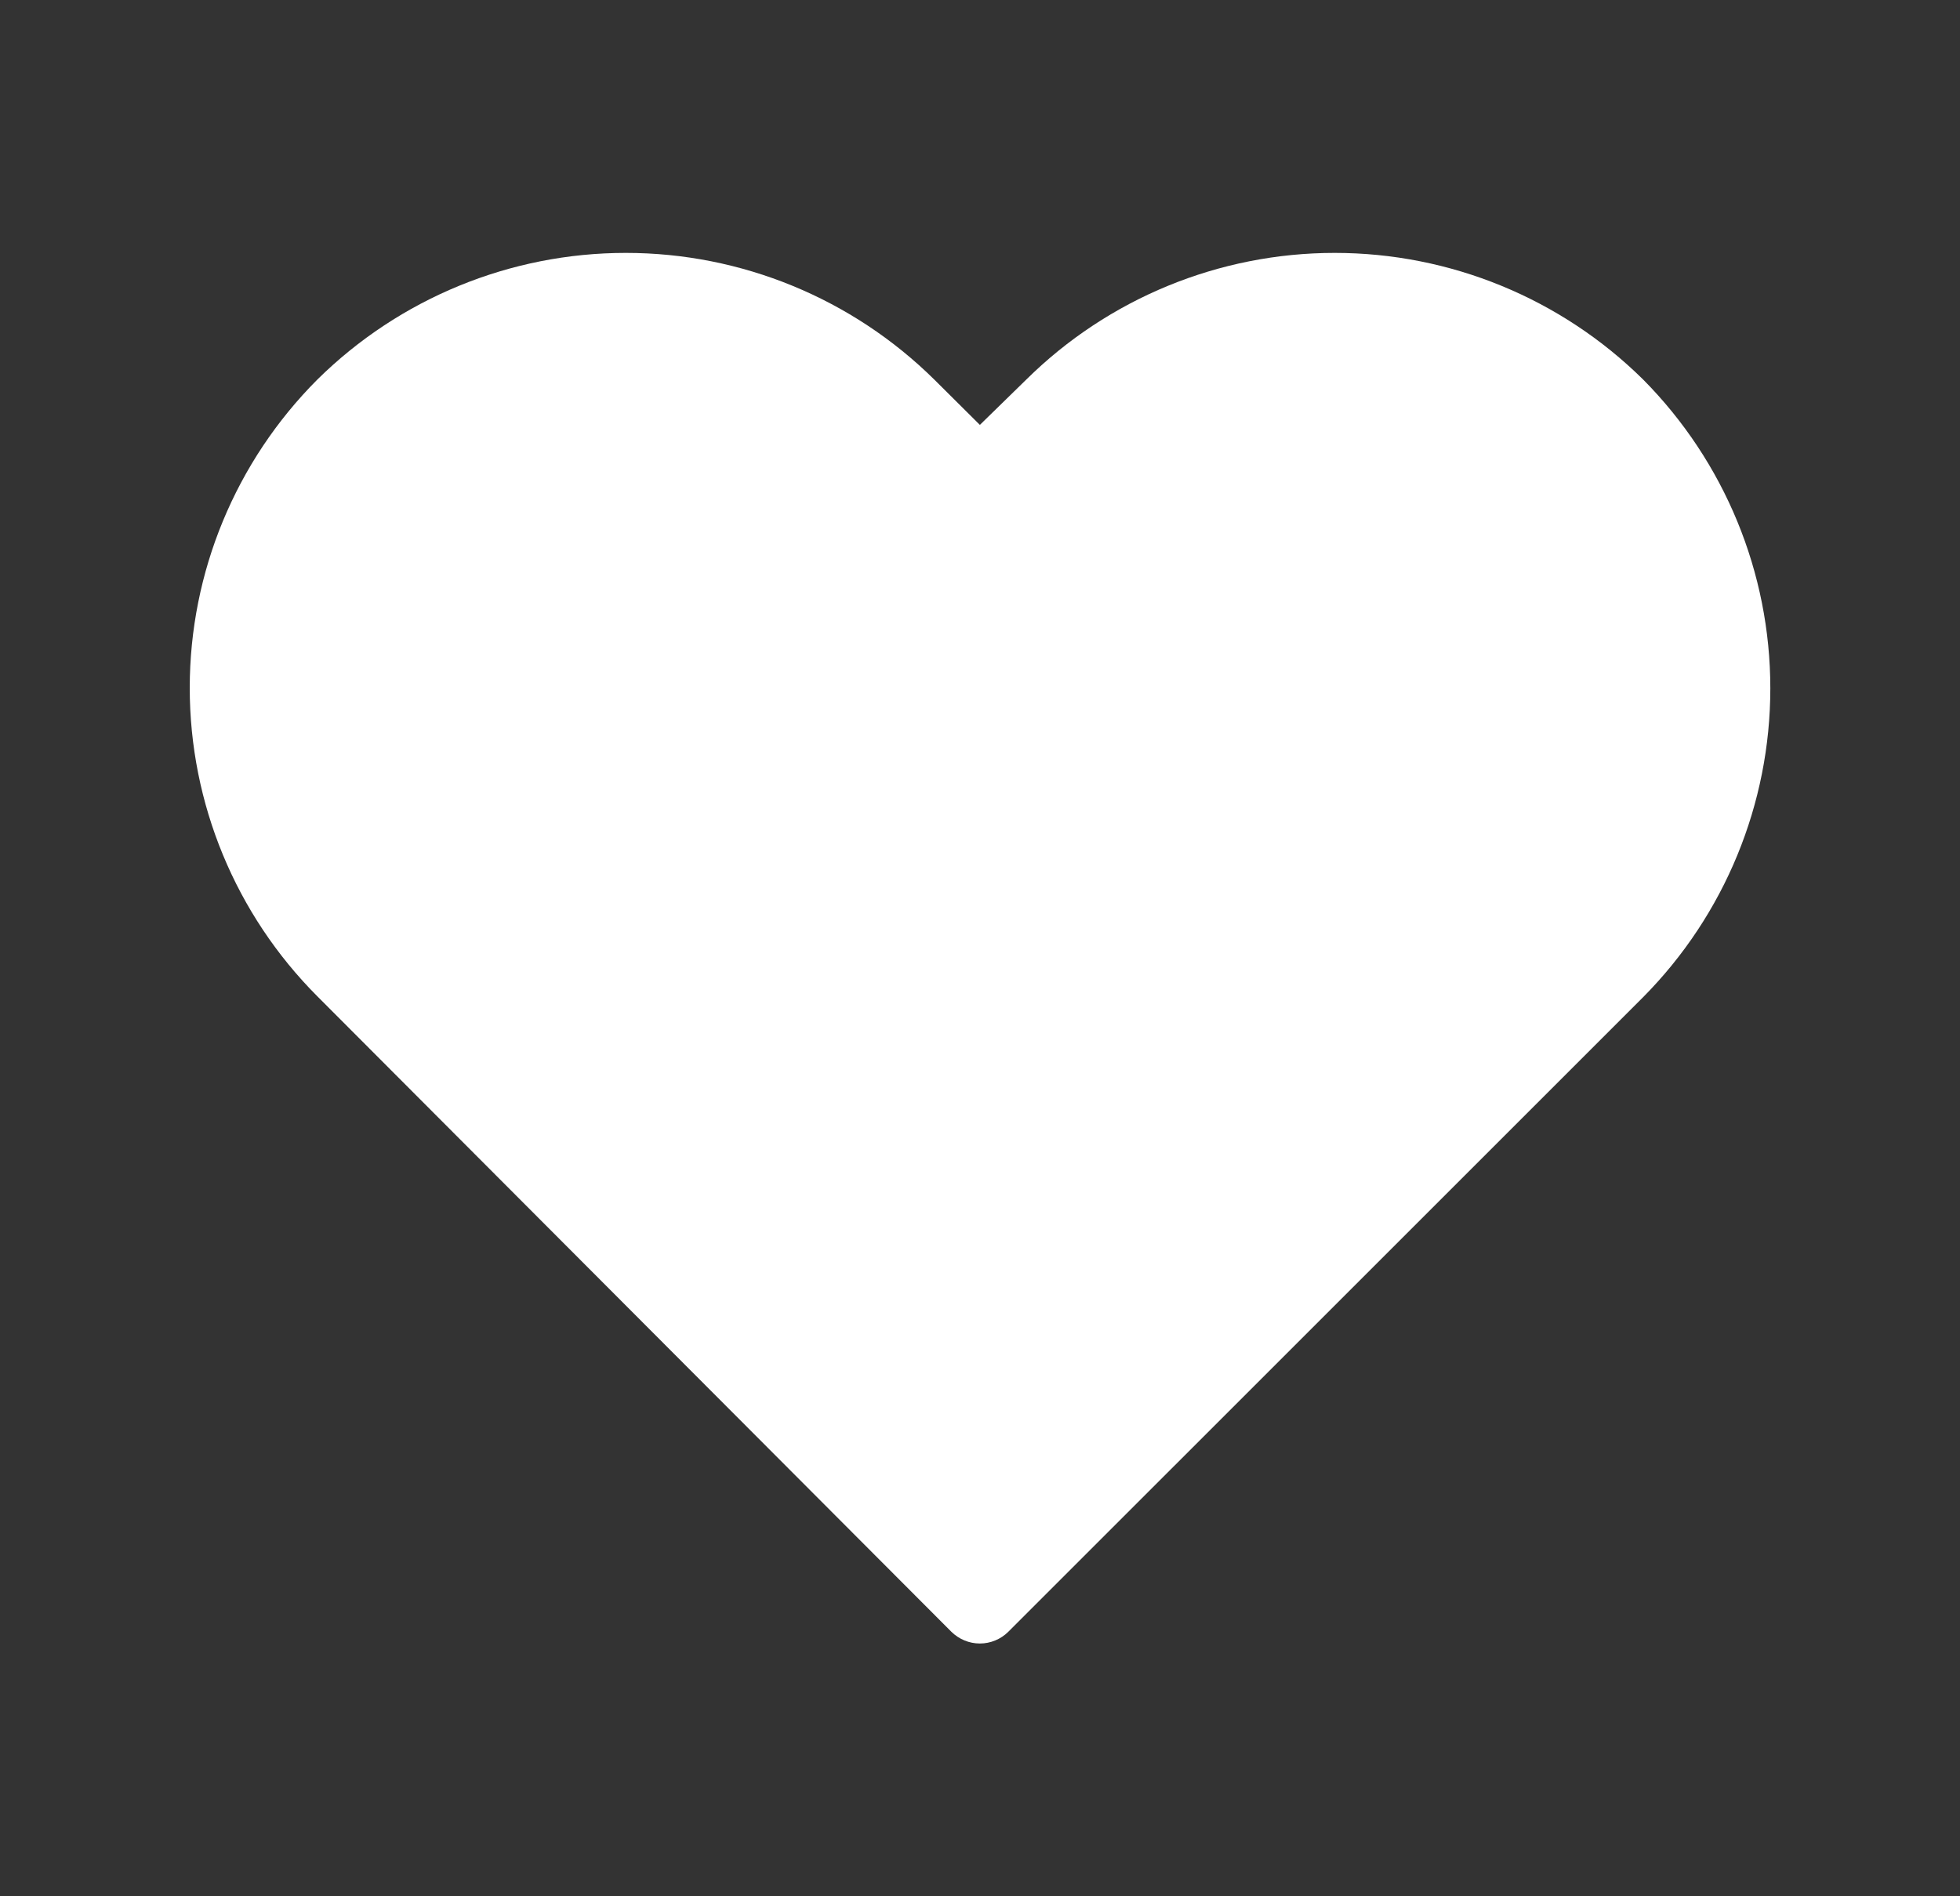 <svg width="31" height="30" viewBox="0 0 31 30" fill="none" xmlns="http://www.w3.org/2000/svg">
<rect x="0" y="0" width="31" height="30" fill="#333333" stroke="none"/>
<path d="M25.989 6.005C24.69 4.721 22.937 4.001 21.11 4.001C19.284 4.001 17.531 4.721 16.232 6.005L15.498 6.722L14.777 6.005C13.477 4.721 11.725 4.001 9.898 4.001C8.071 4.001 6.319 4.721 5.019 6.005C3.727 7.3 3.001 9.054 3.001 10.883C3.001 12.713 3.727 14.467 5.019 15.762L15.048 25.816C15.168 25.934 15.33 26.001 15.498 26.001C15.666 26.001 15.828 25.934 15.947 25.816L25.989 15.775C27.277 14.475 28 12.719 28 10.89C28 9.06 27.277 7.304 25.989 6.005Z" fill="white"/>
</svg>

